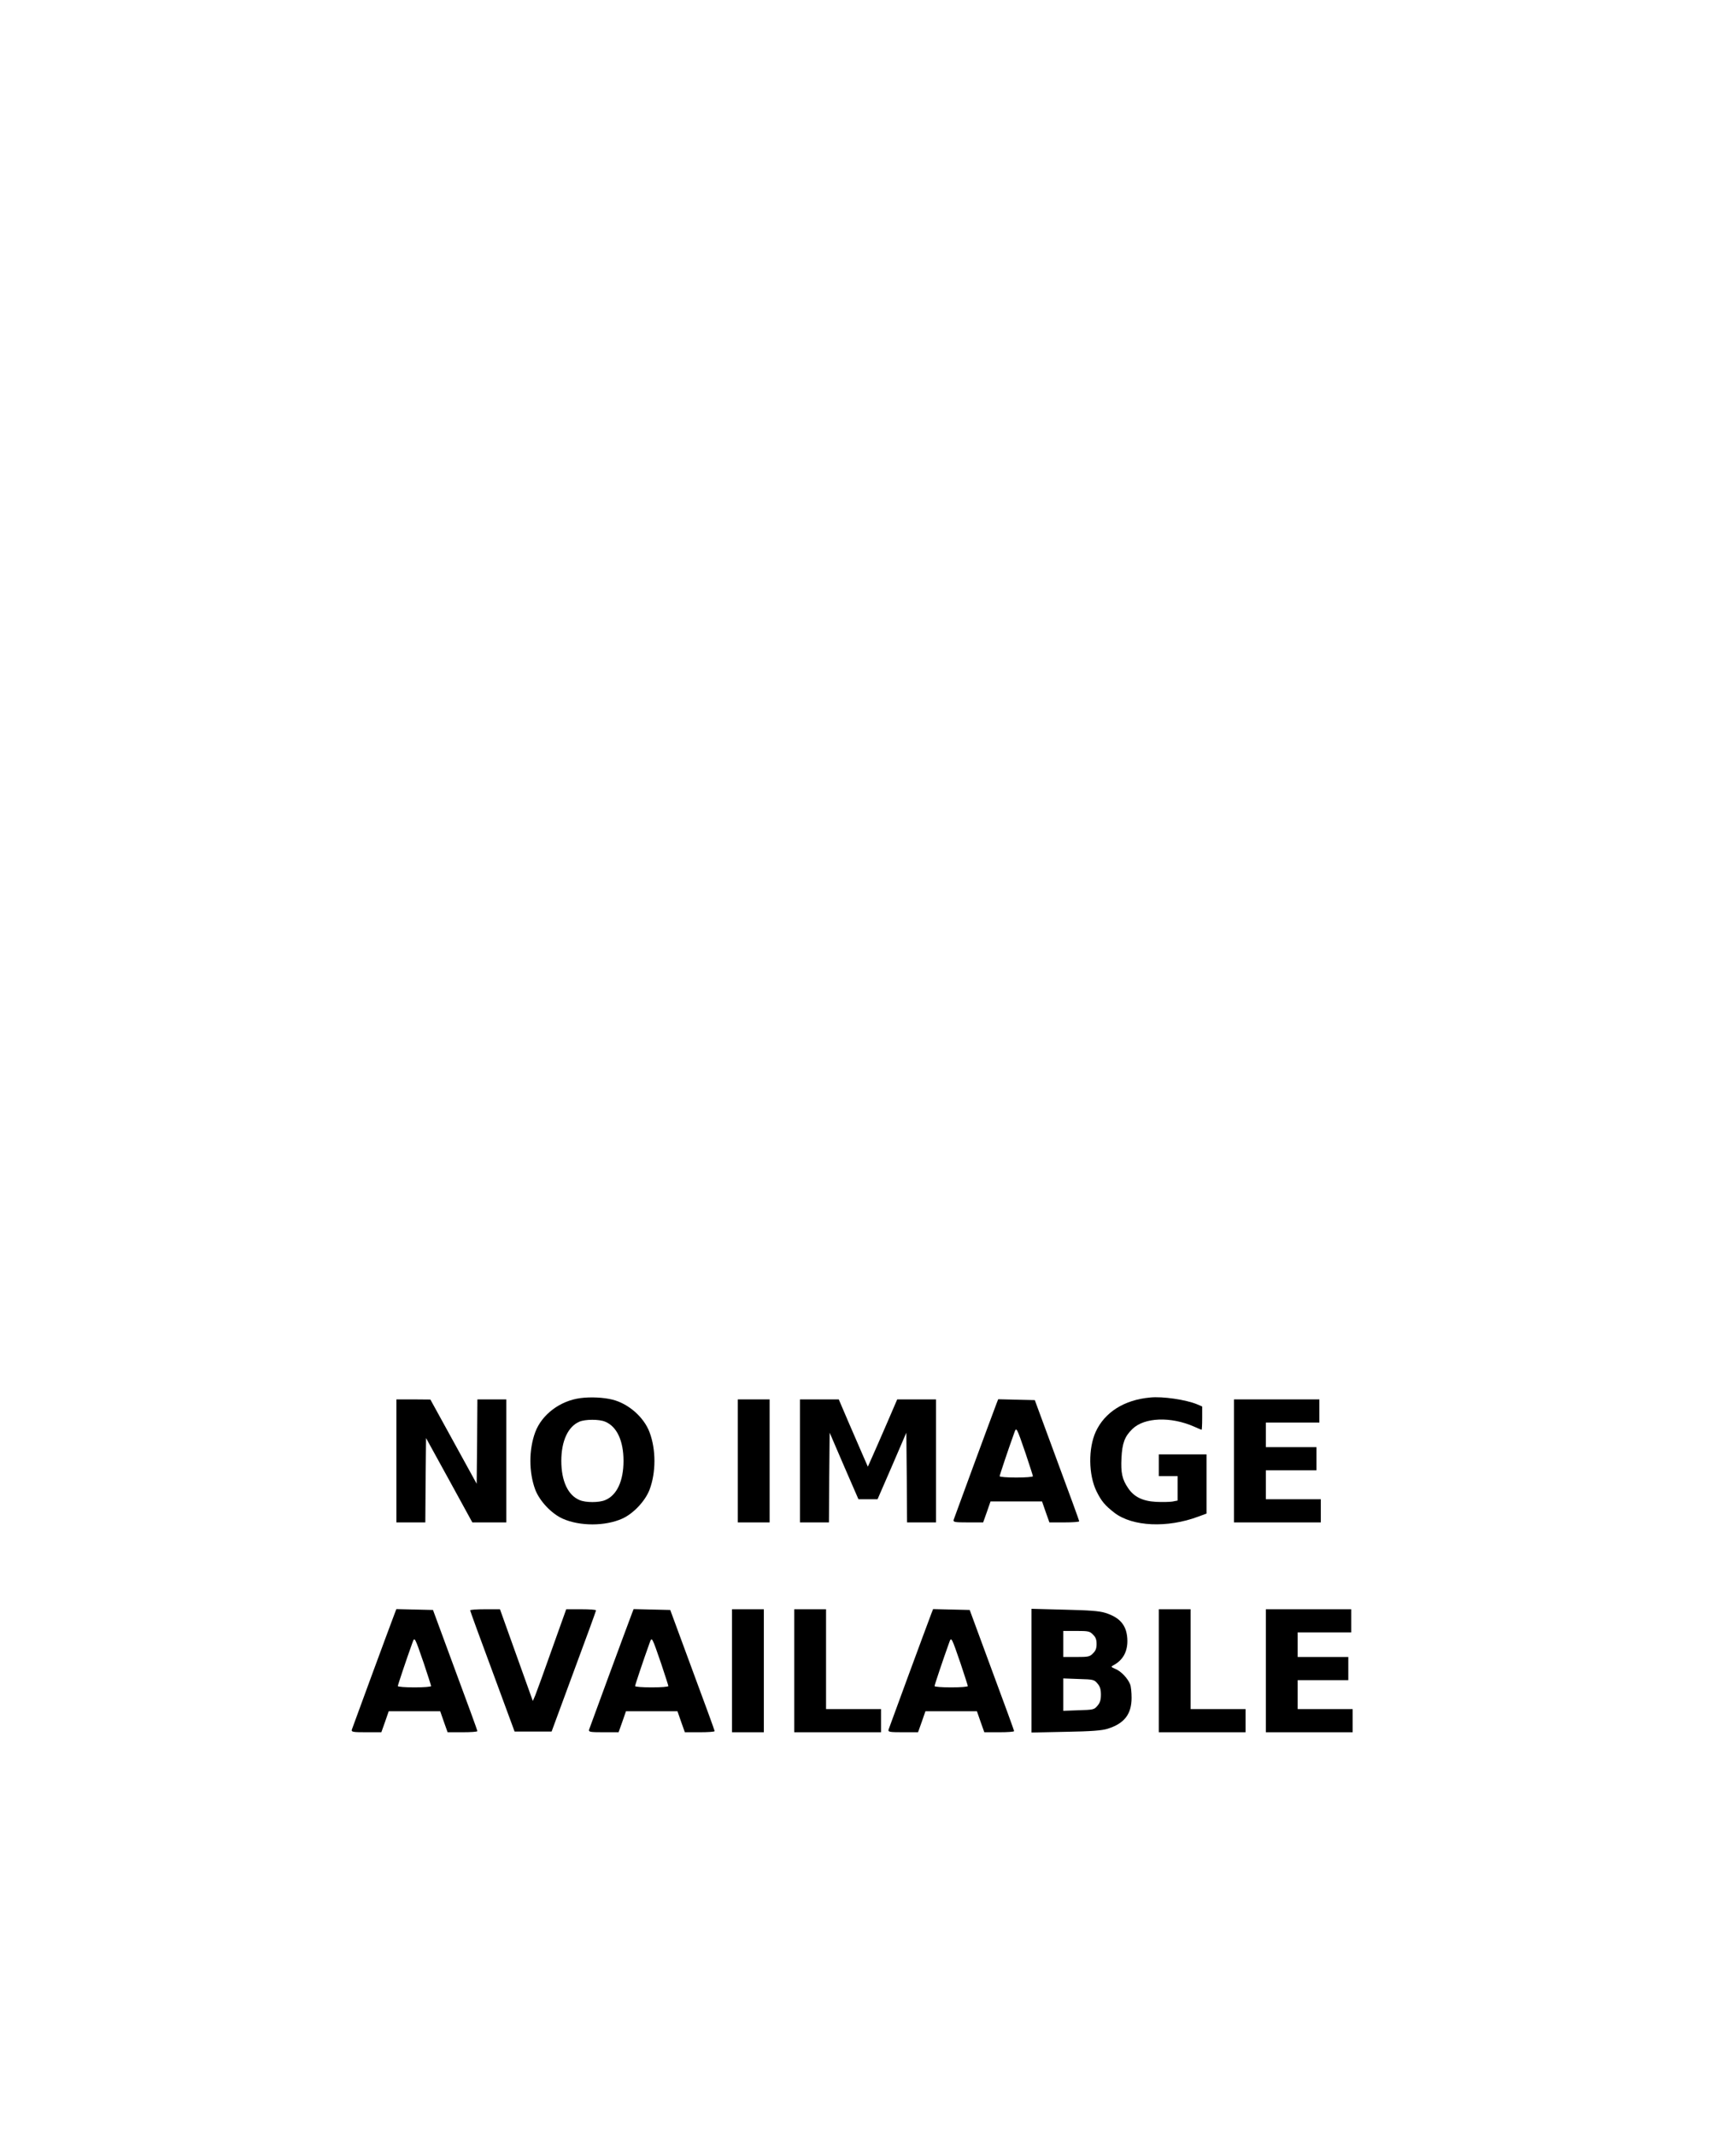 <?xml version="1.0" standalone="no"?>
<!DOCTYPE svg PUBLIC "-//W3C//DTD SVG 20010904//EN"
 "http://www.w3.org/TR/2001/REC-SVG-20010904/DTD/svg10.dtd">
<svg version="1.0" xmlns="http://www.w3.org/2000/svg"
 width="1200pt" height="1476pt" viewBox="0 0 1200 1476"
 preserveAspectRatio="xMidYMid meet">

<g transform="translate(0,1476) scale(0.1,-0.1)"
fill="#000000" stroke="none">
<path d="M4013 5099 c-141 -18 -267 -113 -313 -235 -45 -121 -45 -277 0 -398
30 -78 111 -165 189 -200 118 -53 294 -53 412 0 78 35 159 122 189 200 45 120
45 277 0 397 -39 104 -145 197 -255 225 -62 16 -154 20 -222 11z m170 -163
c81 -33 127 -132 127 -271 0 -139 -46 -238 -127 -271 -42 -18 -134 -18 -176 0
-81 33 -127 132 -127 271 0 137 46 237 125 271 39 17 137 18 178 0z"/>
<path d="M7950 5103 c-179 -16 -314 -102 -376 -237 -52 -115 -50 -296 5 -410
34 -69 59 -99 125 -150 125 -95 365 -106 579 -26 l57 21 0 205 0 204 -165 0
-165 0 0 -75 0 -75 65 0 65 0 0 -85 0 -84 -36 -7 c-19 -3 -70 -4 -113 -2 -93
5 -153 35 -193 95 -41 60 -51 106 -46 207 5 103 22 150 76 202 83 80 264 87
426 16 27 -12 50 -22 52 -22 2 0 4 36 4 81 l0 80 -35 15 c-77 32 -239 56 -325
47z"/>
<path d="M2740 4665 l0 -425 100 0 100 0 2 292 3 291 160 -291 160 -292 118 0
117 0 0 425 0 425 -100 0 -100 0 -2 -291 -3 -292 -160 291 -160 291 -117 1
-118 0 0 -425z"/>
<path d="M5100 4665 l0 -425 110 0 110 0 0 425 0 425 -110 0 -110 0 0 -425z"/>
<path d="M5530 4665 l0 -425 100 0 100 0 2 310 3 310 99 -230 100 -230 66 0
66 0 100 230 99 230 3 -310 2 -310 100 0 100 0 0 425 0 425 -134 0 -134 0 -72
-167 c-40 -93 -86 -197 -102 -233 l-29 -65 -35 80 c-19 44 -65 149 -101 233
l-65 152 -134 0 -134 0 0 -425z"/>
<path d="M6889 5063 c-44 -116 -293 -792 -297 -805 -4 -16 6 -18 100 -18 l104
0 26 73 25 72 178 0 178 0 25 -72 26 -73 103 0 c57 0 103 3 103 8 0 4 -69 194
-154 422 l-153 415 -127 3 -126 3 -11 -28z m201 -348 c27 -81 50 -152 50 -156
0 -5 -52 -9 -115 -9 -63 0 -115 4 -115 9 0 7 58 181 101 300 15 42 15 42 79
-144z"/>
<path d="M8530 4665 l0 -425 300 0 300 0 0 80 0 80 -190 0 -190 0 0 100 0 100
175 0 175 0 0 80 0 80 -175 0 -175 0 0 85 0 85 185 0 185 0 0 80 0 80 -295 0
-295 0 0 -425z"/>
<path d="M2729 3613 c-44 -116 -293 -792 -297 -805 -4 -16 6 -18 100 -18 l104
0 26 73 25 72 178 0 178 0 25 -72 26 -73 103 0 c57 0 103 3 103 8 0 4 -69 194
-154 422 l-153 415 -127 3 -126 3 -11 -28z m201 -348 c27 -81 50 -152 50 -156
0 -5 -52 -9 -115 -9 -63 0 -115 4 -115 9 0 7 58 181 101 300 15 42 15 42 79
-144z"/>
<path d="M3250 3632 c0 -4 69 -194 154 -422 l153 -415 128 0 128 0 153 415
c85 228 154 418 154 422 0 5 -46 8 -103 8 l-103 0 -99 -277 c-54 -153 -106
-296 -115 -318 l-17 -39 -30 84 c-17 47 -68 190 -114 318 l-83 232 -103 0
c-57 0 -103 -3 -103 -8z"/>
<path d="M4369 3613 c-44 -116 -293 -792 -297 -805 -4 -16 6 -18 100 -18 l104
0 26 73 25 72 178 0 178 0 25 -72 26 -73 103 0 c57 0 103 3 103 8 0 4 -69 194
-154 422 l-153 415 -127 3 -126 3 -11 -28z m201 -348 c27 -81 50 -152 50 -156
0 -5 -52 -9 -115 -9 -63 0 -115 4 -115 9 0 7 58 181 101 300 15 42 15 42 79
-144z"/>
<path d="M5060 3215 l0 -425 110 0 110 0 0 425 0 425 -110 0 -110 0 0 -425z"/>
<path d="M5490 3215 l0 -425 300 0 300 0 0 80 0 80 -190 0 -190 0 0 345 0 345
-110 0 -110 0 0 -425z"/>
<path d="M6439 3613 c-44 -116 -293 -792 -297 -805 -4 -16 6 -18 100 -18 l104
0 26 73 25 72 178 0 178 0 25 -72 26 -73 103 0 c57 0 103 3 103 8 0 4 -69 194
-154 422 l-153 415 -127 3 -126 3 -11 -28z m201 -348 c27 -81 50 -152 50 -156
0 -5 -52 -9 -115 -9 -63 0 -115 4 -115 9 0 7 58 181 101 300 15 42 15 42 79
-144z"/>
<path d="M7130 3215 l0 -427 238 5 c178 3 250 9 288 21 116 36 166 101 166
214 0 37 -4 79 -10 93 -16 41 -63 91 -101 106 -32 14 -33 16 -16 25 66 35 98
92 98 169 -1 103 -47 161 -153 194 -42 13 -109 18 -282 22 l-228 6 0 -428z
m425 250 c19 -18 25 -35 25 -65 0 -30 -6 -47 -25 -65 -22 -23 -32 -25 -115
-25 l-90 0 0 90 0 90 90 0 c83 0 93 -2 115 -25z m31 -338 c18 -21 24 -40 24
-77 0 -37 -6 -56 -24 -77 -23 -27 -28 -28 -130 -31 l-106 -4 0 112 0 112 106
-4 c102 -3 107 -4 130 -31z"/>
<path d="M8010 3215 l0 -425 300 0 300 0 0 80 0 80 -190 0 -190 0 0 345 0 345
-110 0 -110 0 0 -425z"/>
<path d="M8750 3215 l0 -425 300 0 300 0 0 80 0 80 -190 0 -190 0 0 100 0 100
175 0 175 0 0 80 0 80 -175 0 -175 0 0 85 0 85 185 0 185 0 0 80 0 80 -295 0
-295 0 0 -425z"/>
</g>
</svg>
